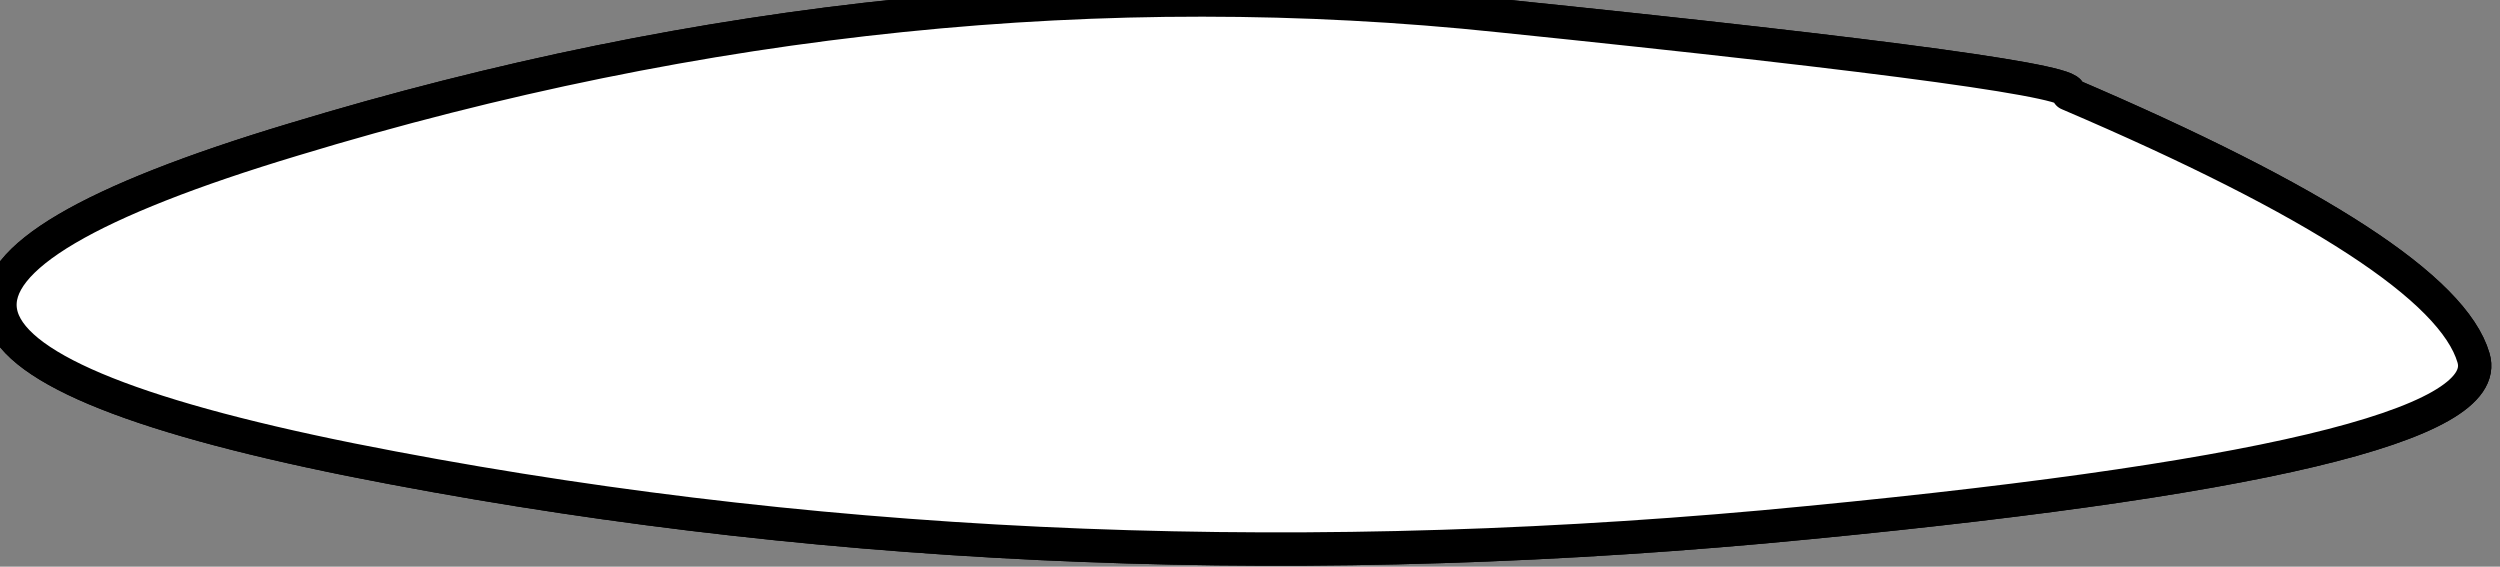 <?xml version="1.0"?>
<!DOCTYPE svg PUBLIC "-//W3C//DTD SVG 1.1//EN" "http://www.w3.org/Graphics/SVG/1.1/DTD/svg11.dtd">
<svg version='1.1' width='75px' height='17px' xmlns='http://www.w3.org/2000/svg' xmlns:xlink='http://www.w3.org/1999/xlink'>
	<rect width="100%" height="100%" fill="#808080" stroke="none"/>
	<g transform="translate(-233.992,-207.593)">
		<path d="M 242.792 211.78 Q 261.208 206.188 279.002 208.065 Q 296.798 209.893 296.038 210.408 Q 307.285 215.213 308.197 218.328 Q 309.11 221.35 286.887 223.4 Q 264.65 225.4 244.51 221.382 Q 224.37 217.323 242.792 211.78" fill="none" stroke-width="1" stroke-linejoin="round" stroke-linecap="round" stroke="#000000"/>
		<path d="M 242.792 211.78 Q 261.208 206.188 279.002 208.065 Q 296.798 209.893 296.038 210.408 Q 307.285 215.213 308.197 218.328 Q 309.11 221.35 286.887 223.4 Q 264.65 225.4 244.51 221.382 Q 224.37 217.323 242.792 211.78" fill="#FFFFFF" stroke-width="1" stroke-linejoin="round" stroke-linecap="round" stroke="#000000"/>
	</g>
</svg>
